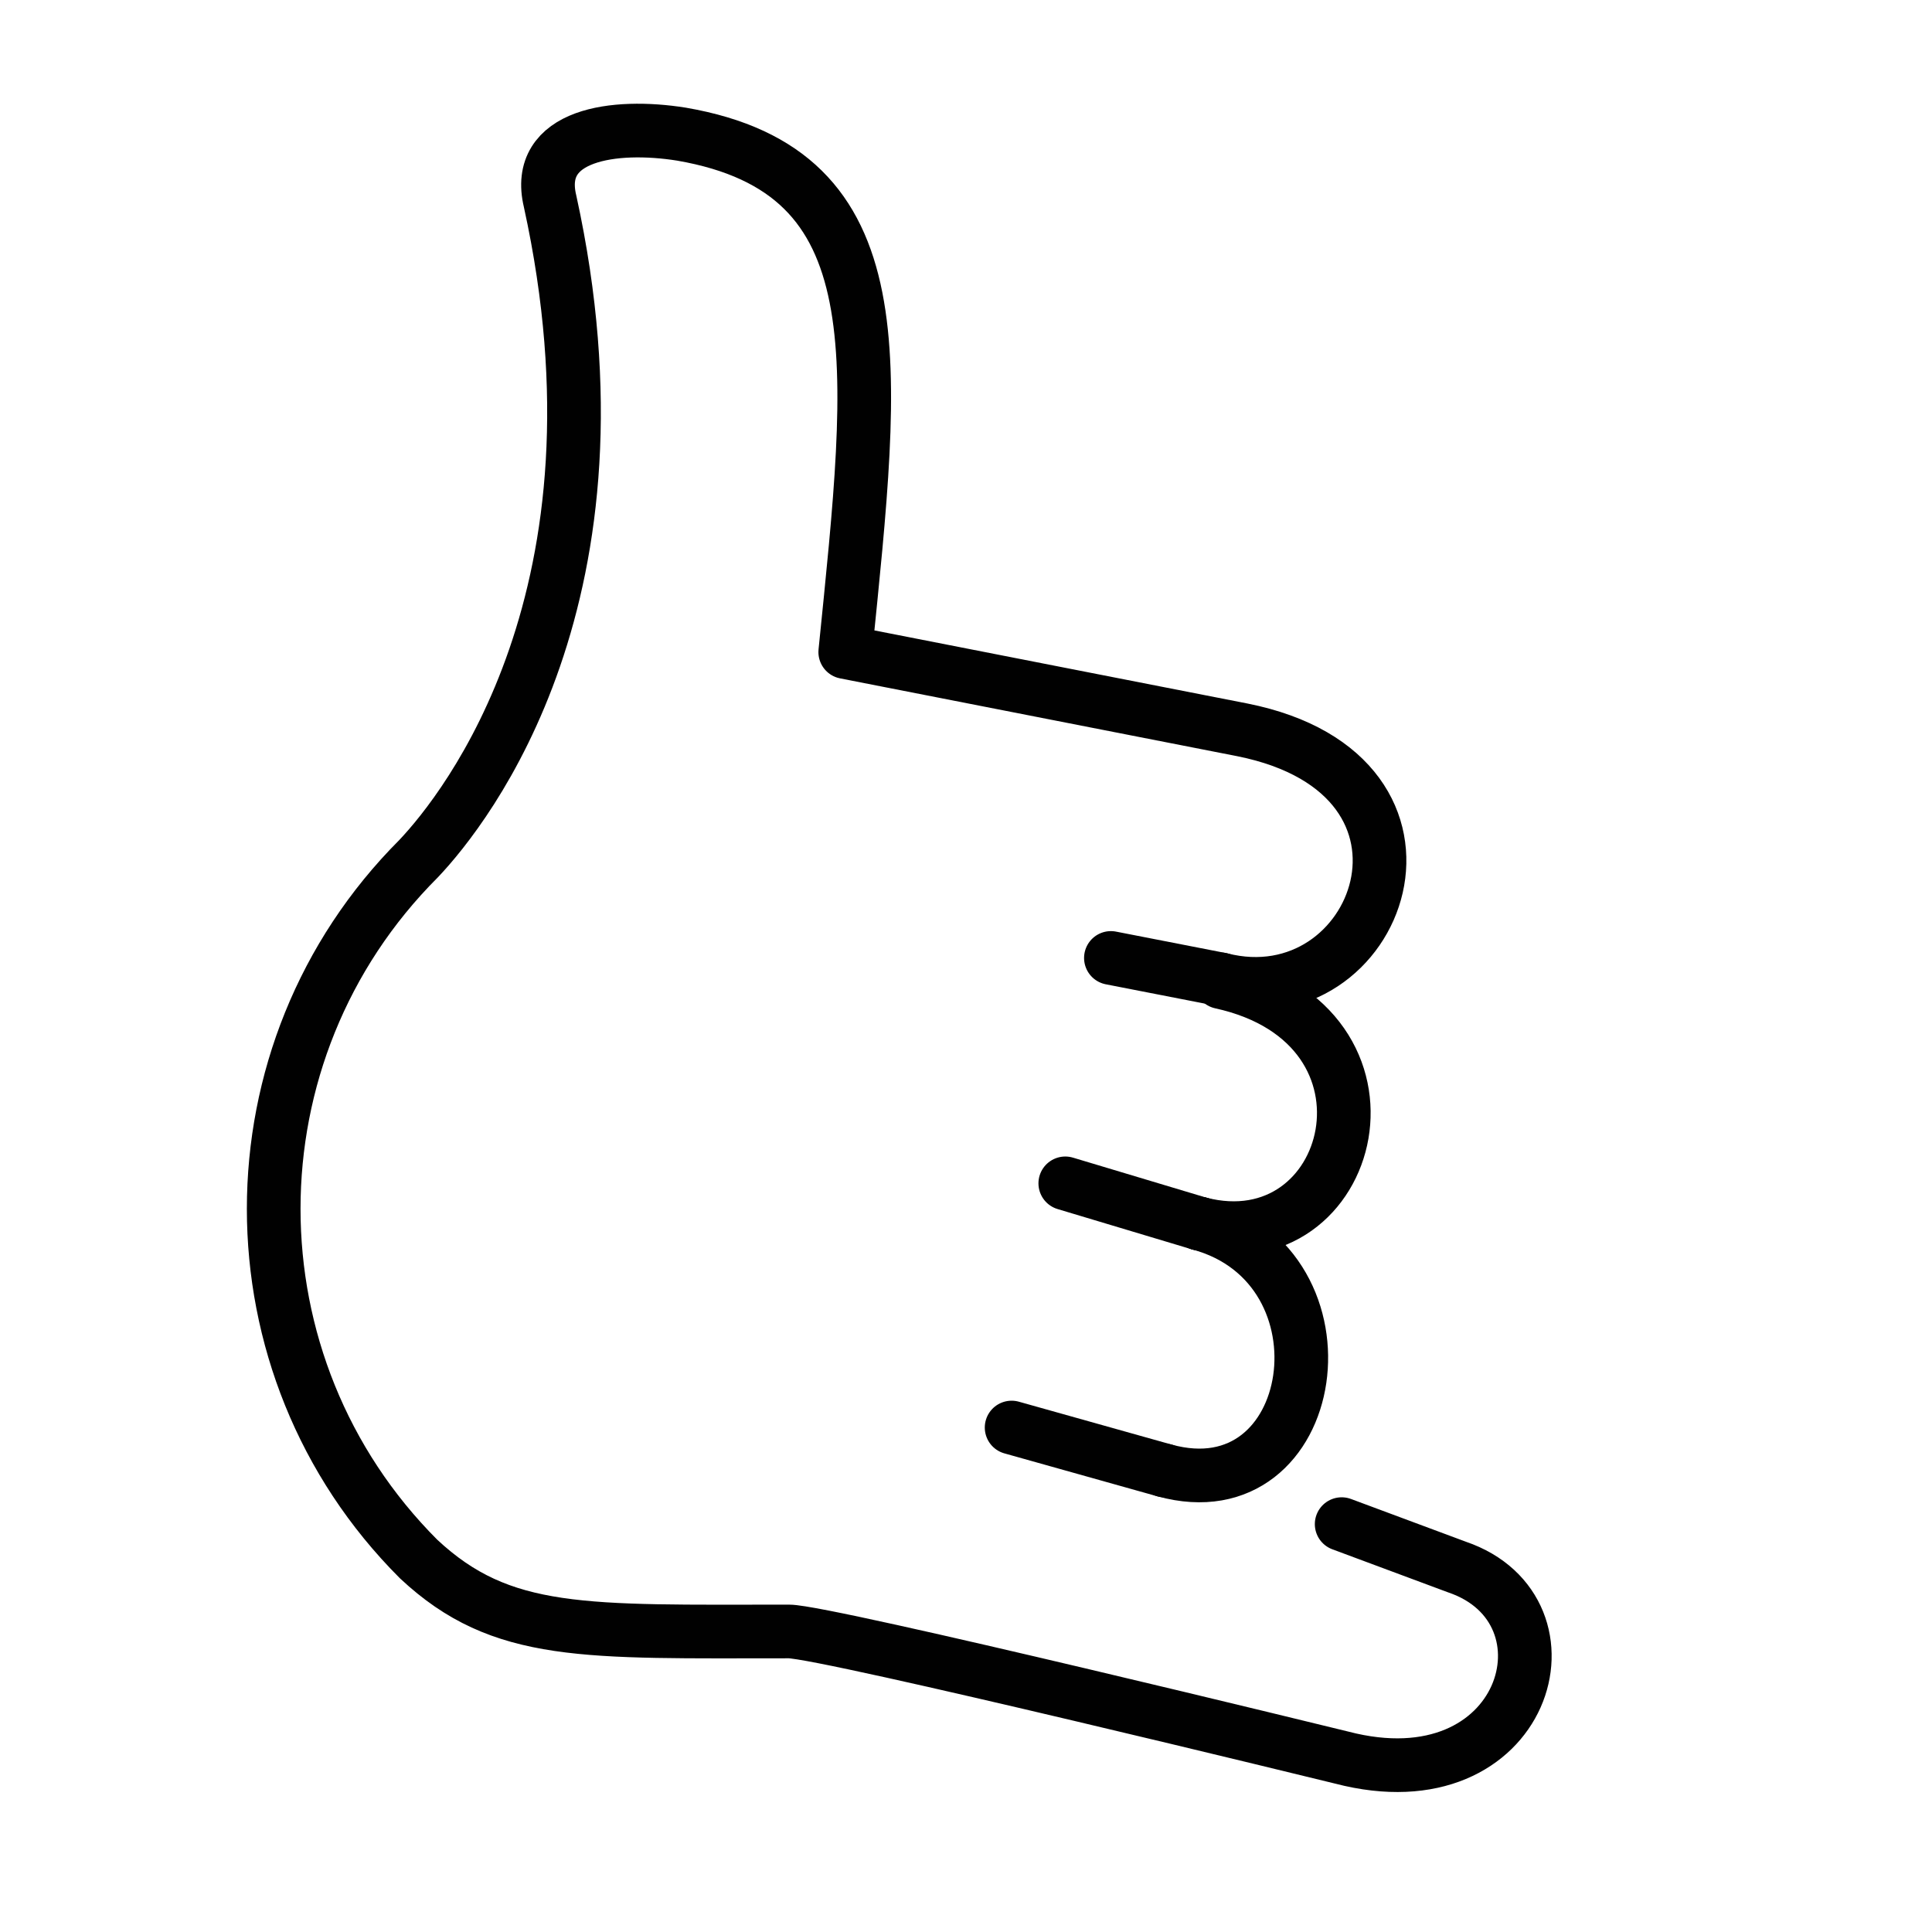 <?xml version="1.0" encoding="utf-8"?>
<!-- Generator: Adobe Illustrator 21.1.0, SVG Export Plug-In . SVG Version: 6.00 Build 0)  -->
<svg version="1.1" id="emoji" xmlns="http://www.w3.org/2000/svg" xmlns:xlink="http://www.w3.org/1999/xlink" x="0px" y="0px"
	 viewBox="0 0 72 72" enable-background="new 0 0 72 72" xml:space="preserve">
<g id="_xD83E__xDD19_">
	<path fill="none" stroke="#010101" stroke-width="2" stroke-linecap="round" stroke-linejoin="round" d="M45.5,36.5
		c5.9,1.5,9.3-7.6,0.8-9.3l-14.8-2.9c1.1-10.9,2-17.9-6.1-19.3c-2.5-0.4-5.5,0-4.9,2.5c3.2,14.6-3.1,22.6-4.9,24.5
		c-7.2,7.2-7.2,18.9,0,26.1c3.1,2.9,6.2,2.7,13.8,2.7c1.4,0,20.6,4.7,20.6,4.7c6.9,1.8,9-5.5,4.3-7.1l-4.3-1.6"/>
	<path fill="none" stroke="#010101" stroke-width="2" stroke-linecap="round" stroke-linejoin="round" d="M44.7,45.6
		c5.8,1.5,8.1-7.4,0.8-9"/>
	<path fill="none" stroke="#010101" stroke-width="2" stroke-linecap="round" stroke-linejoin="round" d="M43.4,54.8
		c5.8,1.6,7.2-7.6,1.3-9.2"/>
	
		<line fill="none" stroke="#010101" stroke-width="2" stroke-linecap="round" stroke-linejoin="round" stroke-miterlimit="10" x1="43.4" y1="54.8" x2="37.7" y2="53.2"/>
	
		<line fill="none" stroke="#010101" stroke-width="2" stroke-linecap="round" stroke-linejoin="round" stroke-miterlimit="10" x1="44.7" y1="45.6" x2="39.7" y2="44.1"/>
	
		<line fill="none" stroke="#010101" stroke-width="2" stroke-linecap="round" stroke-linejoin="round" stroke-miterlimit="10" x1="45.5" y1="36.5" x2="41.4" y2="35.7"/>
</g>
</svg>
